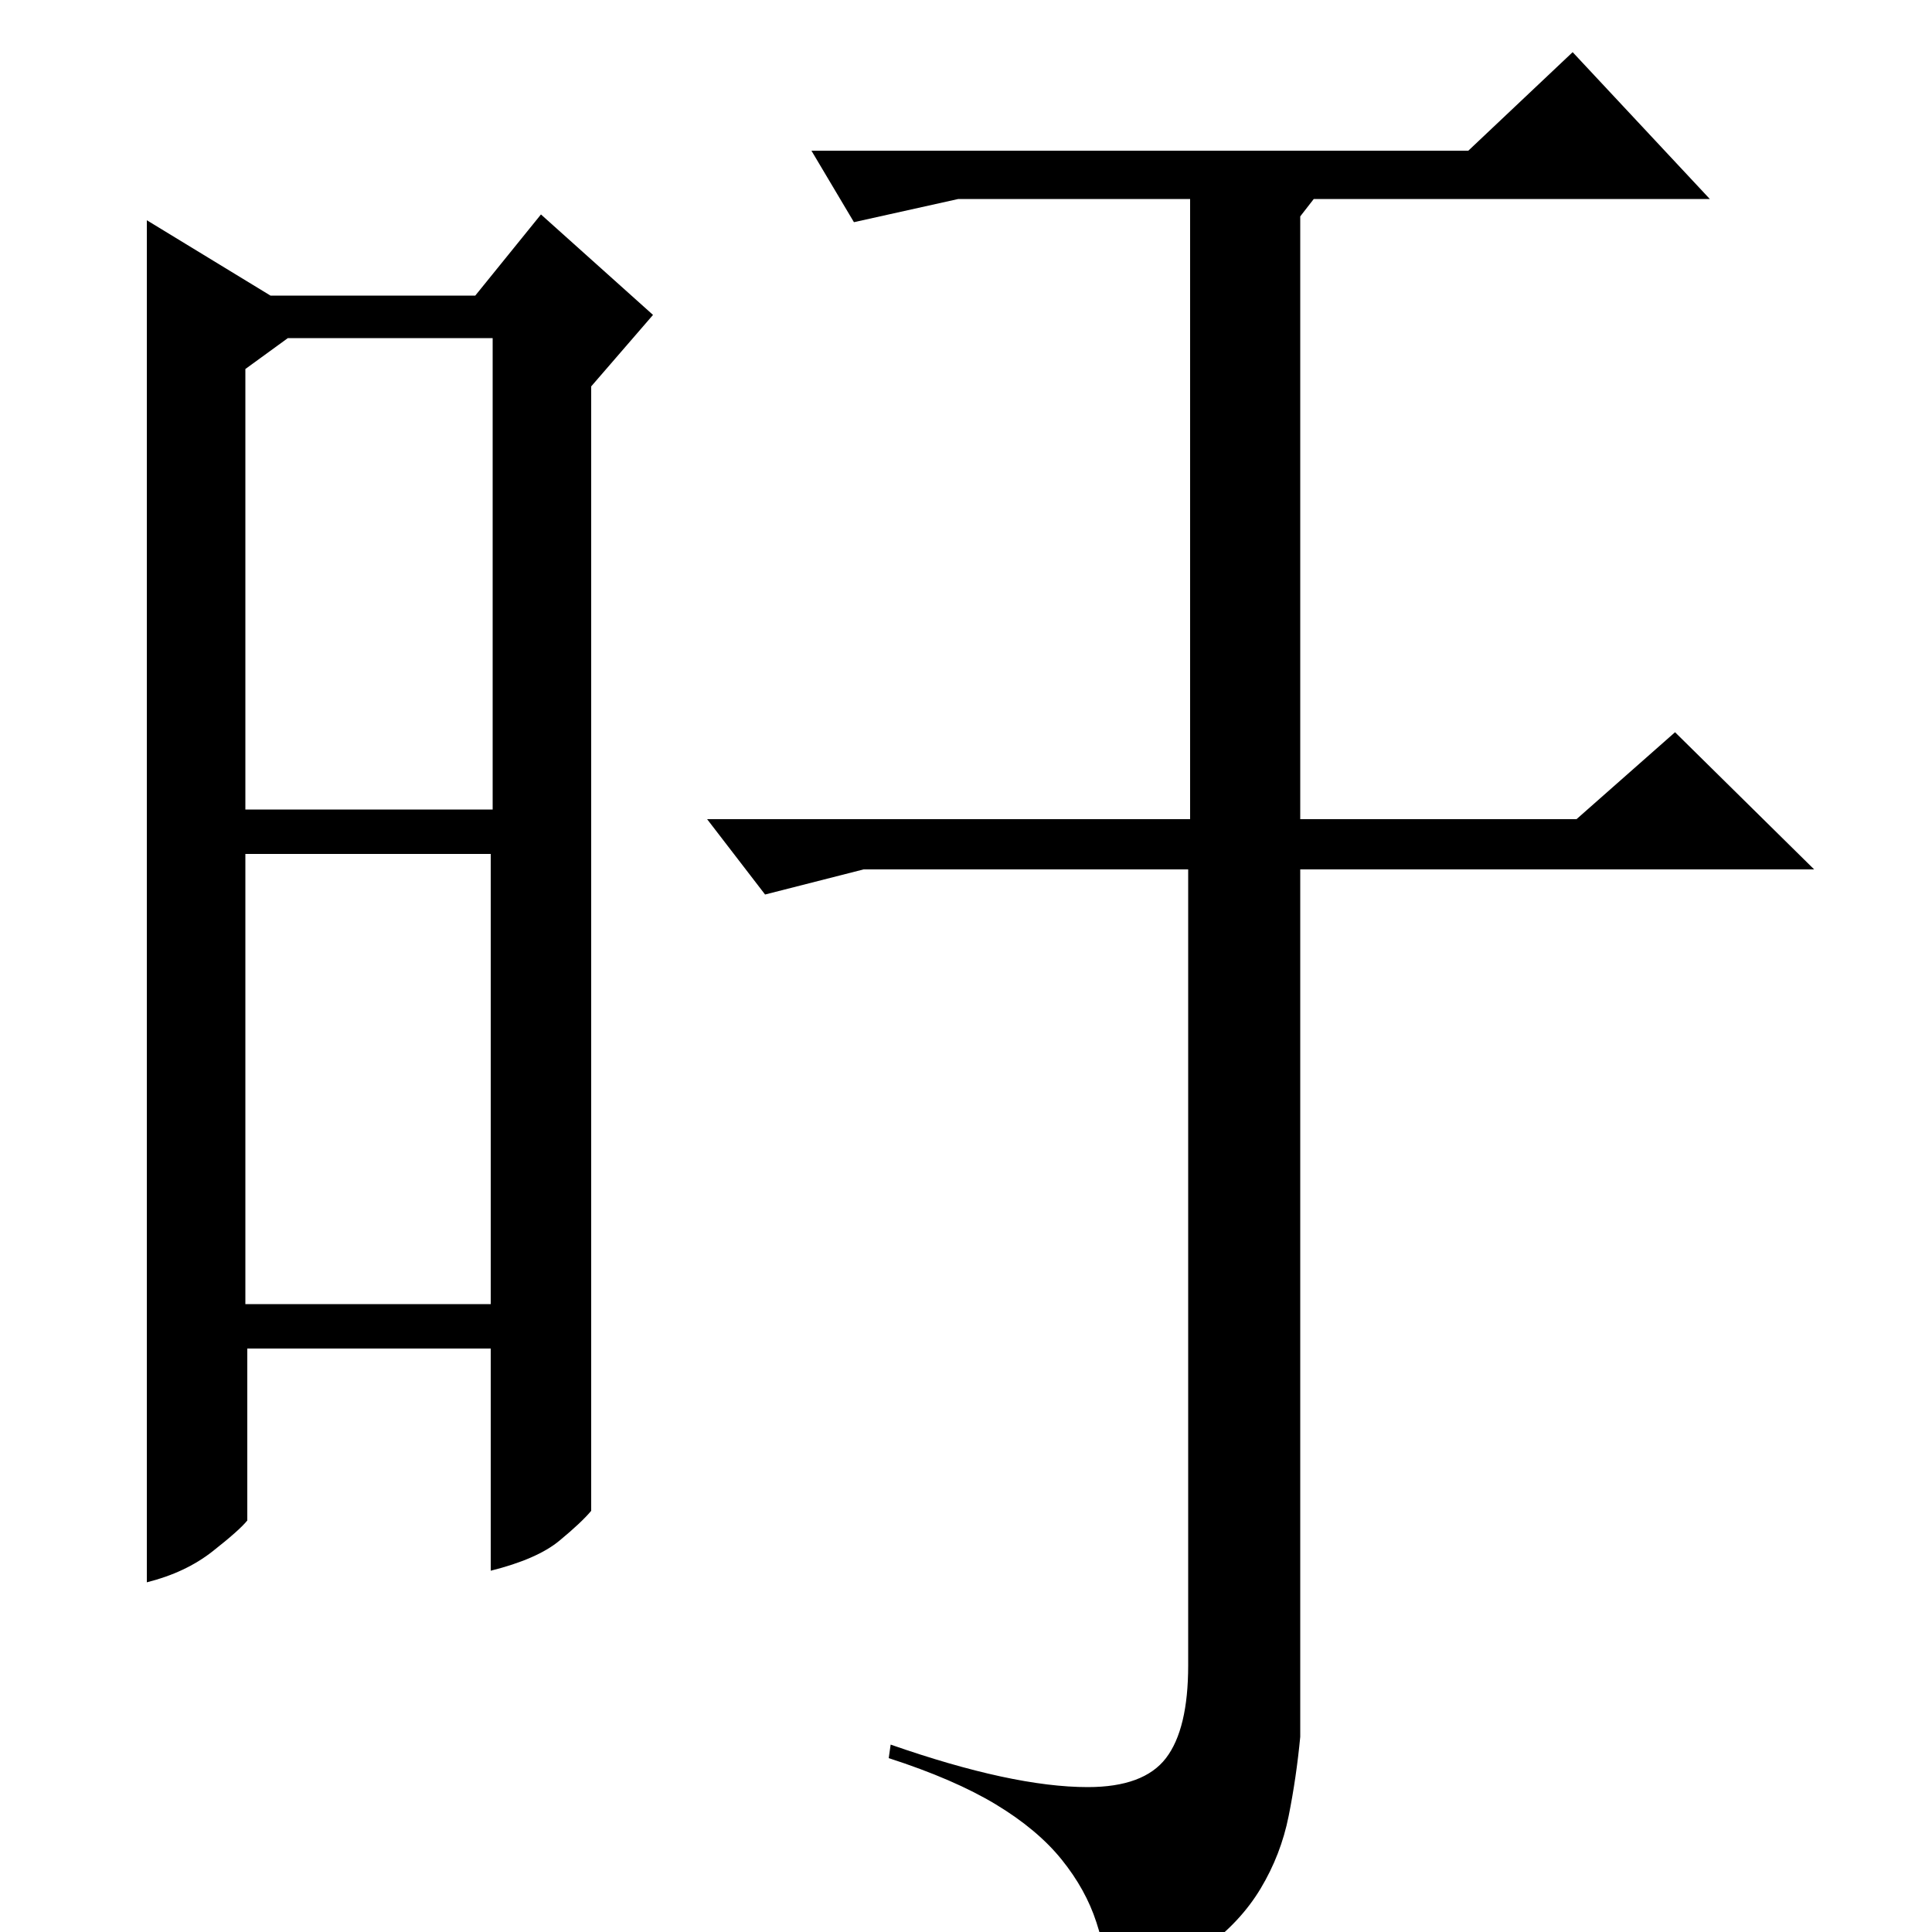 <?xml version="1.0" standalone="no"?>
<!DOCTYPE svg PUBLIC "-//W3C//DTD SVG 1.1//EN" "http://www.w3.org/Graphics/SVG/1.1/DTD/svg11.dtd" >
<svg xmlns="http://www.w3.org/2000/svg" xmlns:xlink="http://www.w3.org/1999/xlink" version="1.1" viewBox="0 -200 1000 1000">
  <g transform="matrix(1 0 0 -1 0 800)">
   <path fill="currentColor"
d="M814 973l71 -76h-205l-7 -9v-312h143l51 45l72 -71h-266v-449q-2 -21 -6 -41t-14.5 -37.5t-29 -31t-48.5 -21.5q-2 18 -7.5 35t-18 32.5t-34 28.5t-55.5 24l1 7q63 -22 102 -22q29 0 40.5 15t11.5 48v412h-168l-51 -13l-30 39h250v321h-120l-54 -12l-22 37h340zM140 847
h106l34 42l58 -52l-32 -37v-582q-5 -6 -16.5 -15.5t-35.5 -15.5v115h-126v-89q-4 -5 -18 -16t-34 -16v705zM127 325h127v233h-127v-233zM127 809v-228h128v244h-106z" />
  </g>

</svg>
